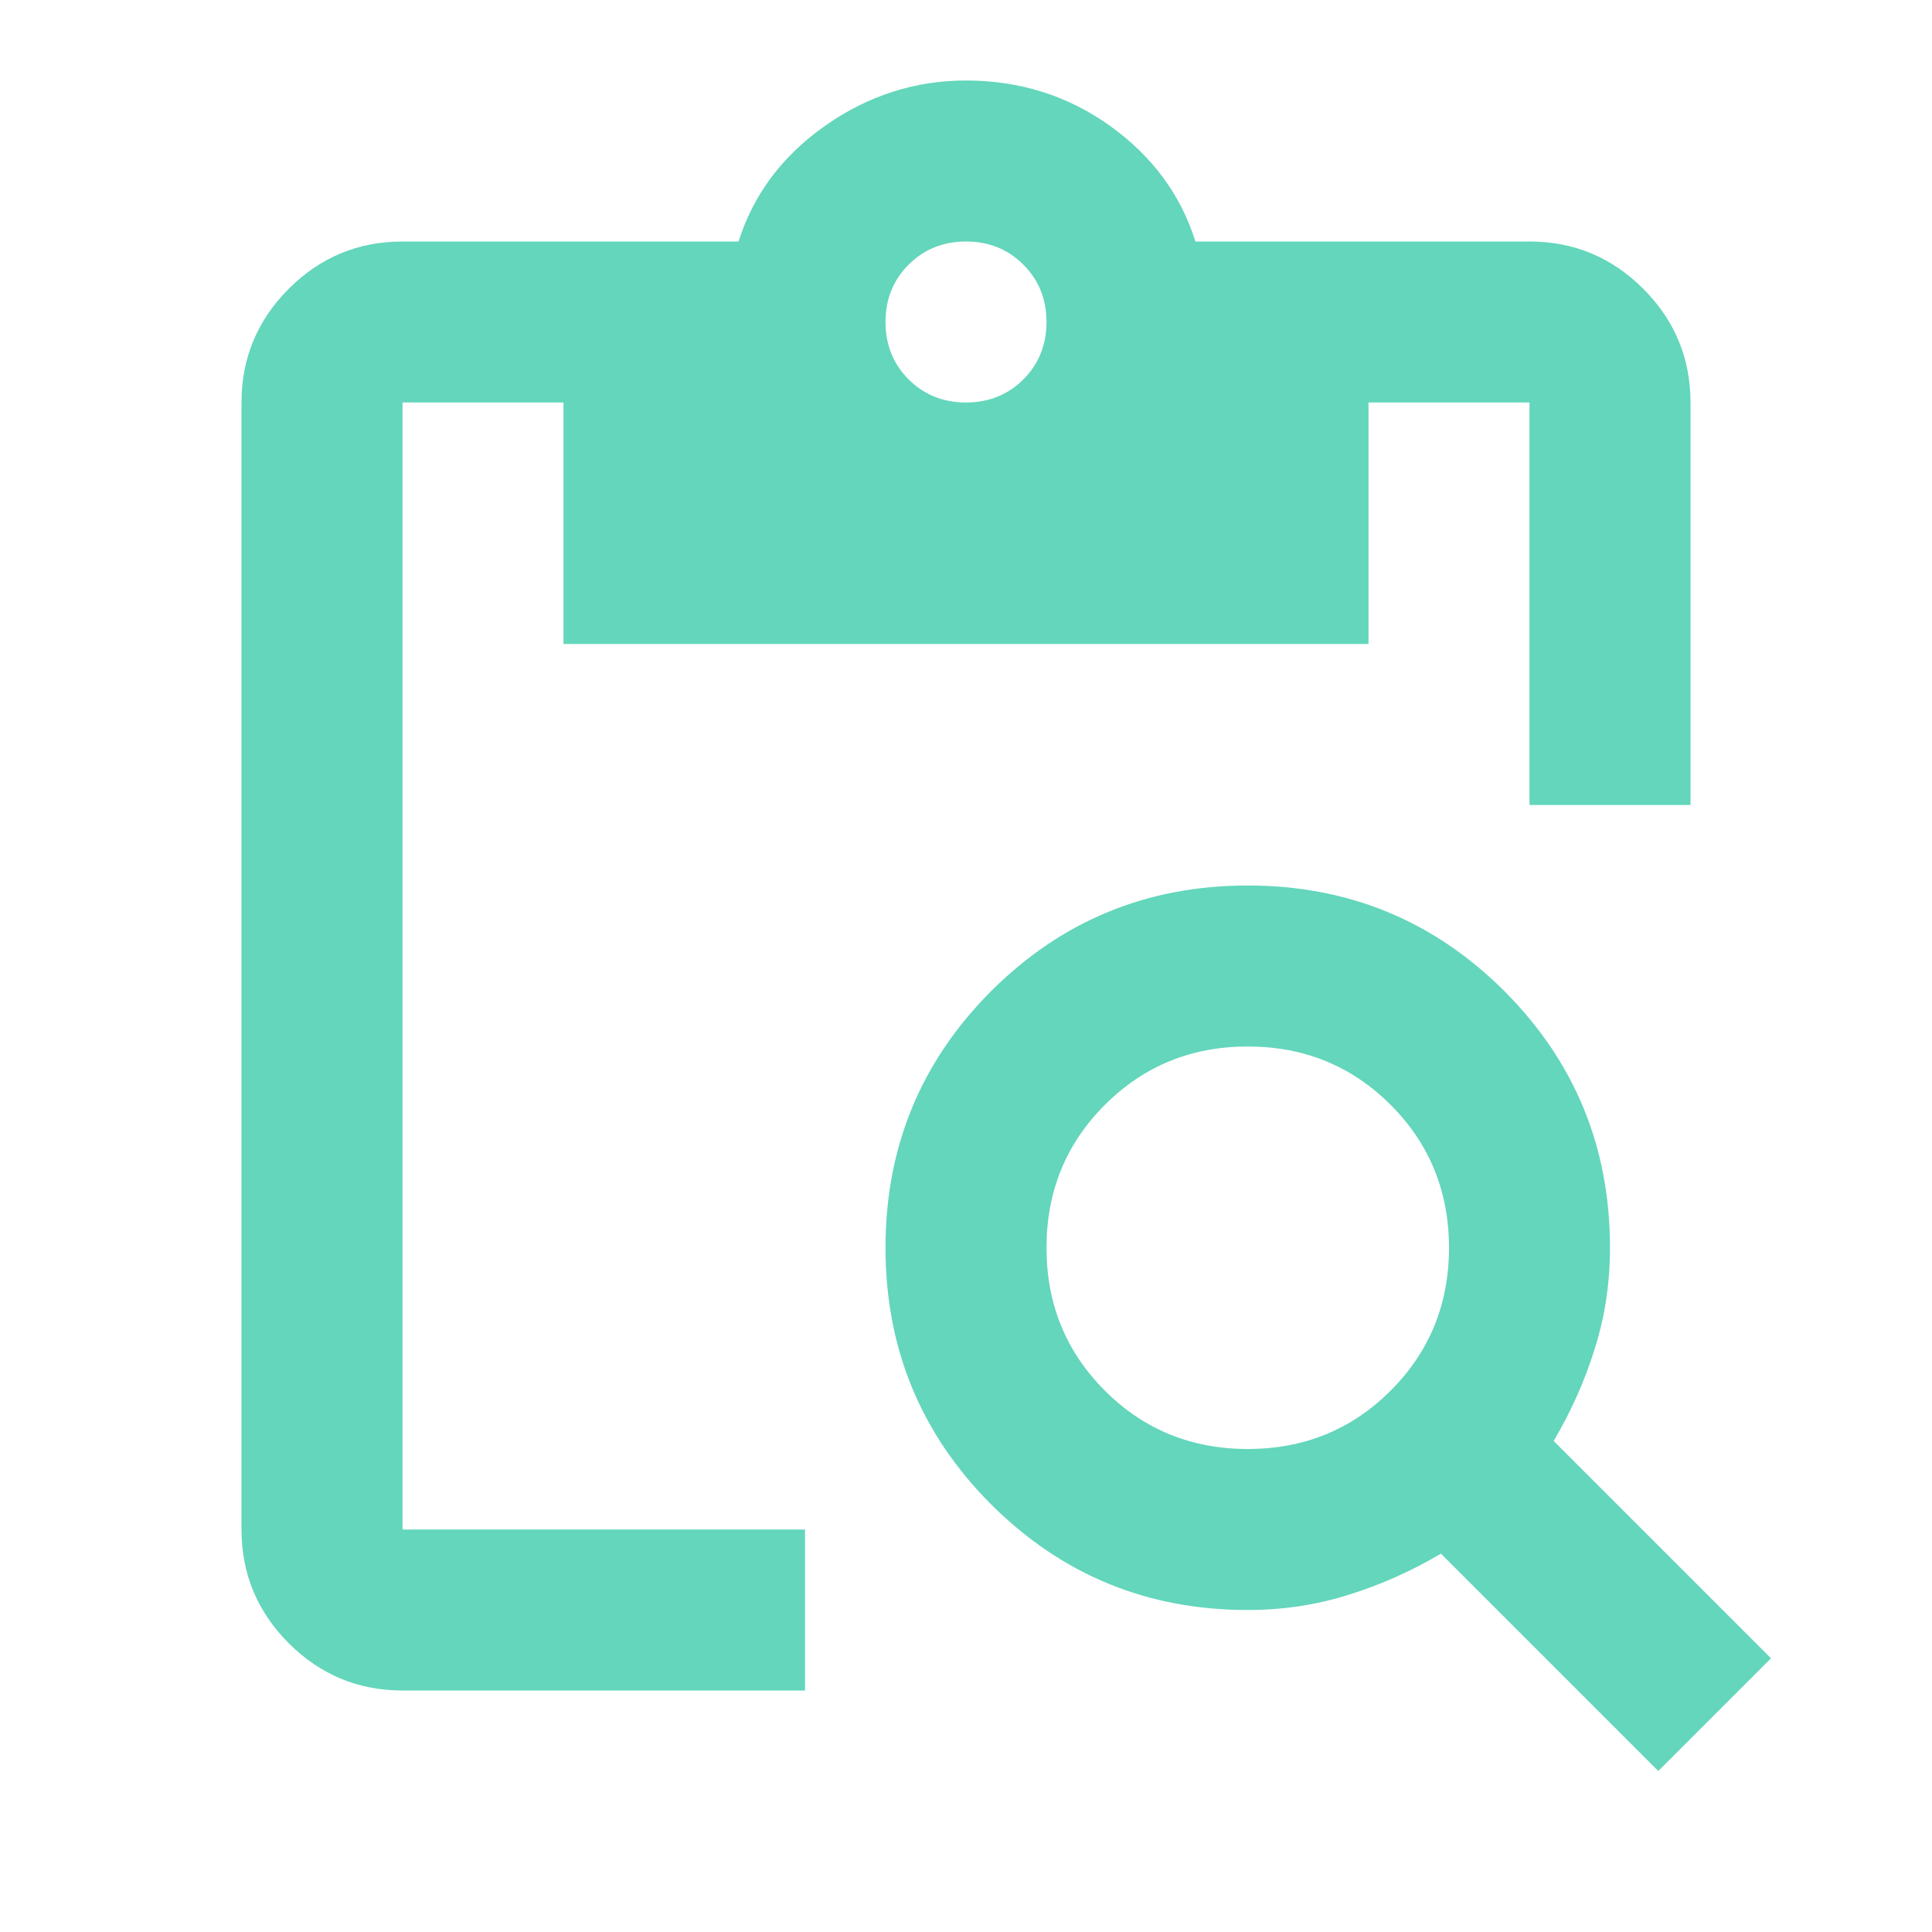 <svg width="24" height="24" viewBox="0 0 24 24" fill="none" xmlns="http://www.w3.org/2000/svg">
<path d="M20.6 22L17.9 19.3C17.533 19.517 17.15 19.688 16.75 19.812C16.35 19.938 15.933 20 15.5 20C14.25 20 13.188 19.562 12.312 18.688C11.438 17.812 11 16.75 11 15.5C11 14.25 11.438 13.188 12.312 12.312C13.188 11.438 14.25 11 15.5 11C16.75 11 17.812 11.438 18.688 12.312C19.562 13.188 20 14.25 20 15.5C20 15.933 19.938 16.35 19.812 16.75C19.688 17.15 19.517 17.533 19.3 17.9L22 20.6L20.6 22ZM15.5 18C16.2 18 16.792 17.758 17.275 17.275C17.758 16.792 18 16.2 18 15.5C18 14.8 17.758 14.208 17.275 13.725C16.792 13.242 16.2 13 15.5 13C14.8 13 14.208 13.242 13.725 13.725C13.242 14.208 13 14.8 13 15.5C13 16.2 13.242 16.792 13.725 17.275C14.208 17.758 14.8 18 15.5 18ZM21 10H19V5H17V8H7V5H5V19H10V21H5C4.45 21 3.979 20.804 3.587 20.413C3.196 20.021 3 19.55 3 19V5C3 4.45 3.196 3.979 3.587 3.587C3.979 3.196 4.45 3 5 3H9.175C9.358 2.417 9.717 1.938 10.25 1.562C10.783 1.188 11.367 1 12 1C12.667 1 13.262 1.188 13.787 1.562C14.312 1.938 14.667 2.417 14.85 3H19C19.55 3 20.021 3.196 20.413 3.587C20.804 3.979 21 4.45 21 5V10ZM12 5C12.283 5 12.521 4.904 12.713 4.713C12.904 4.521 13 4.283 13 4C13 3.717 12.904 3.479 12.713 3.288C12.521 3.096 12.283 3 12 3C11.717 3 11.479 3.096 11.287 3.288C11.096 3.479 11 3.717 11 4C11 4.283 11.096 4.521 11.287 4.713C11.479 4.904 11.717 5 12 5Z" fill="#63D6BB"/>
</svg>
